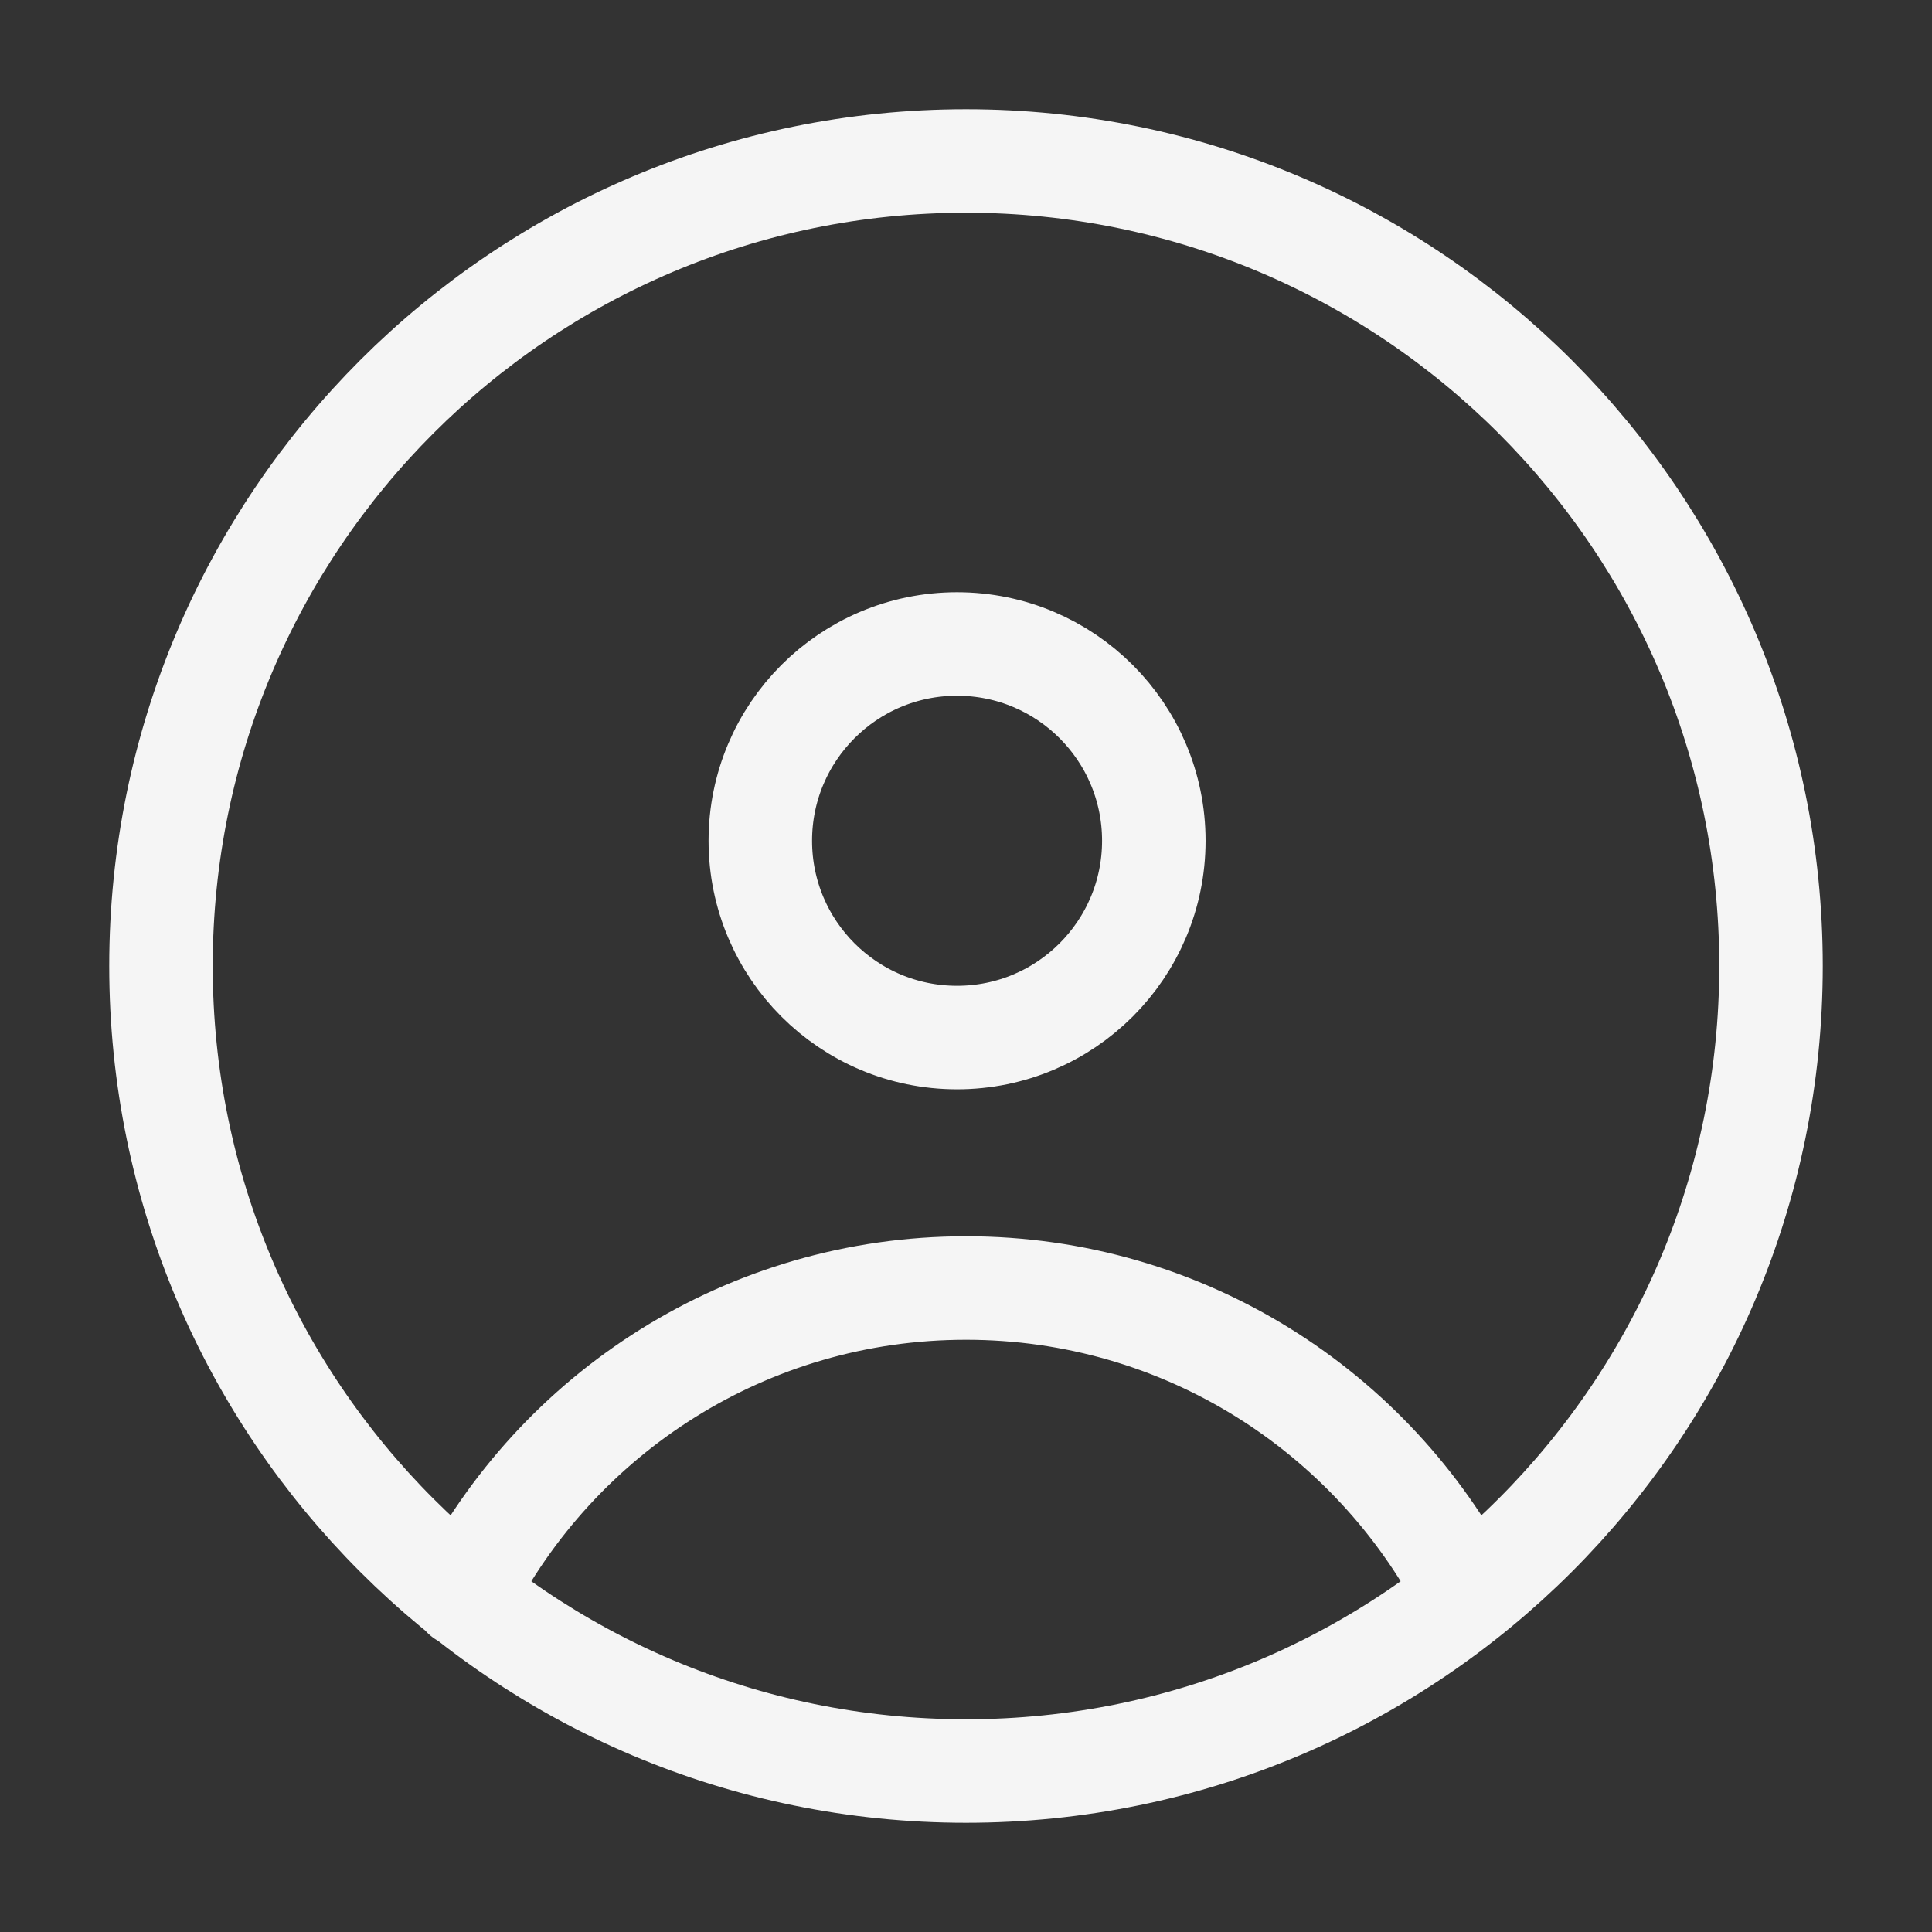 <svg width="28" height="28" viewBox="0 0 28 28" fill="none" xmlns="http://www.w3.org/2000/svg">
<rect x="0" y="0" width="28" height="28" fill="#333333" stroke="none"/>
<path d="M6.72 23.129C8.07 20.48 10.823 18.667 14 18.667C17.152 18.667 19.887 20.453 21.249 23.068M16.722 12.185C16.722 13.76 15.445 15.037 13.87 15.037C12.295 15.037 11.019 13.76 11.019 12.185C11.019 10.61 12.295 9.333 13.87 9.333C15.445 9.333 16.722 10.61 16.722 12.185ZM14 25.667C7.557 25.667 2.333 20.443 2.333 14C2.333 7.557 7.557 2.333 14 2.333C20.443 2.333 25.667 7.557 25.667 14C25.667 20.443 20.443 25.667 14 25.667Z" stroke="white" stroke-opacity="0.95" stroke-width="1.5" stroke-linecap="round" stroke-linejoin="round"/>
</svg>